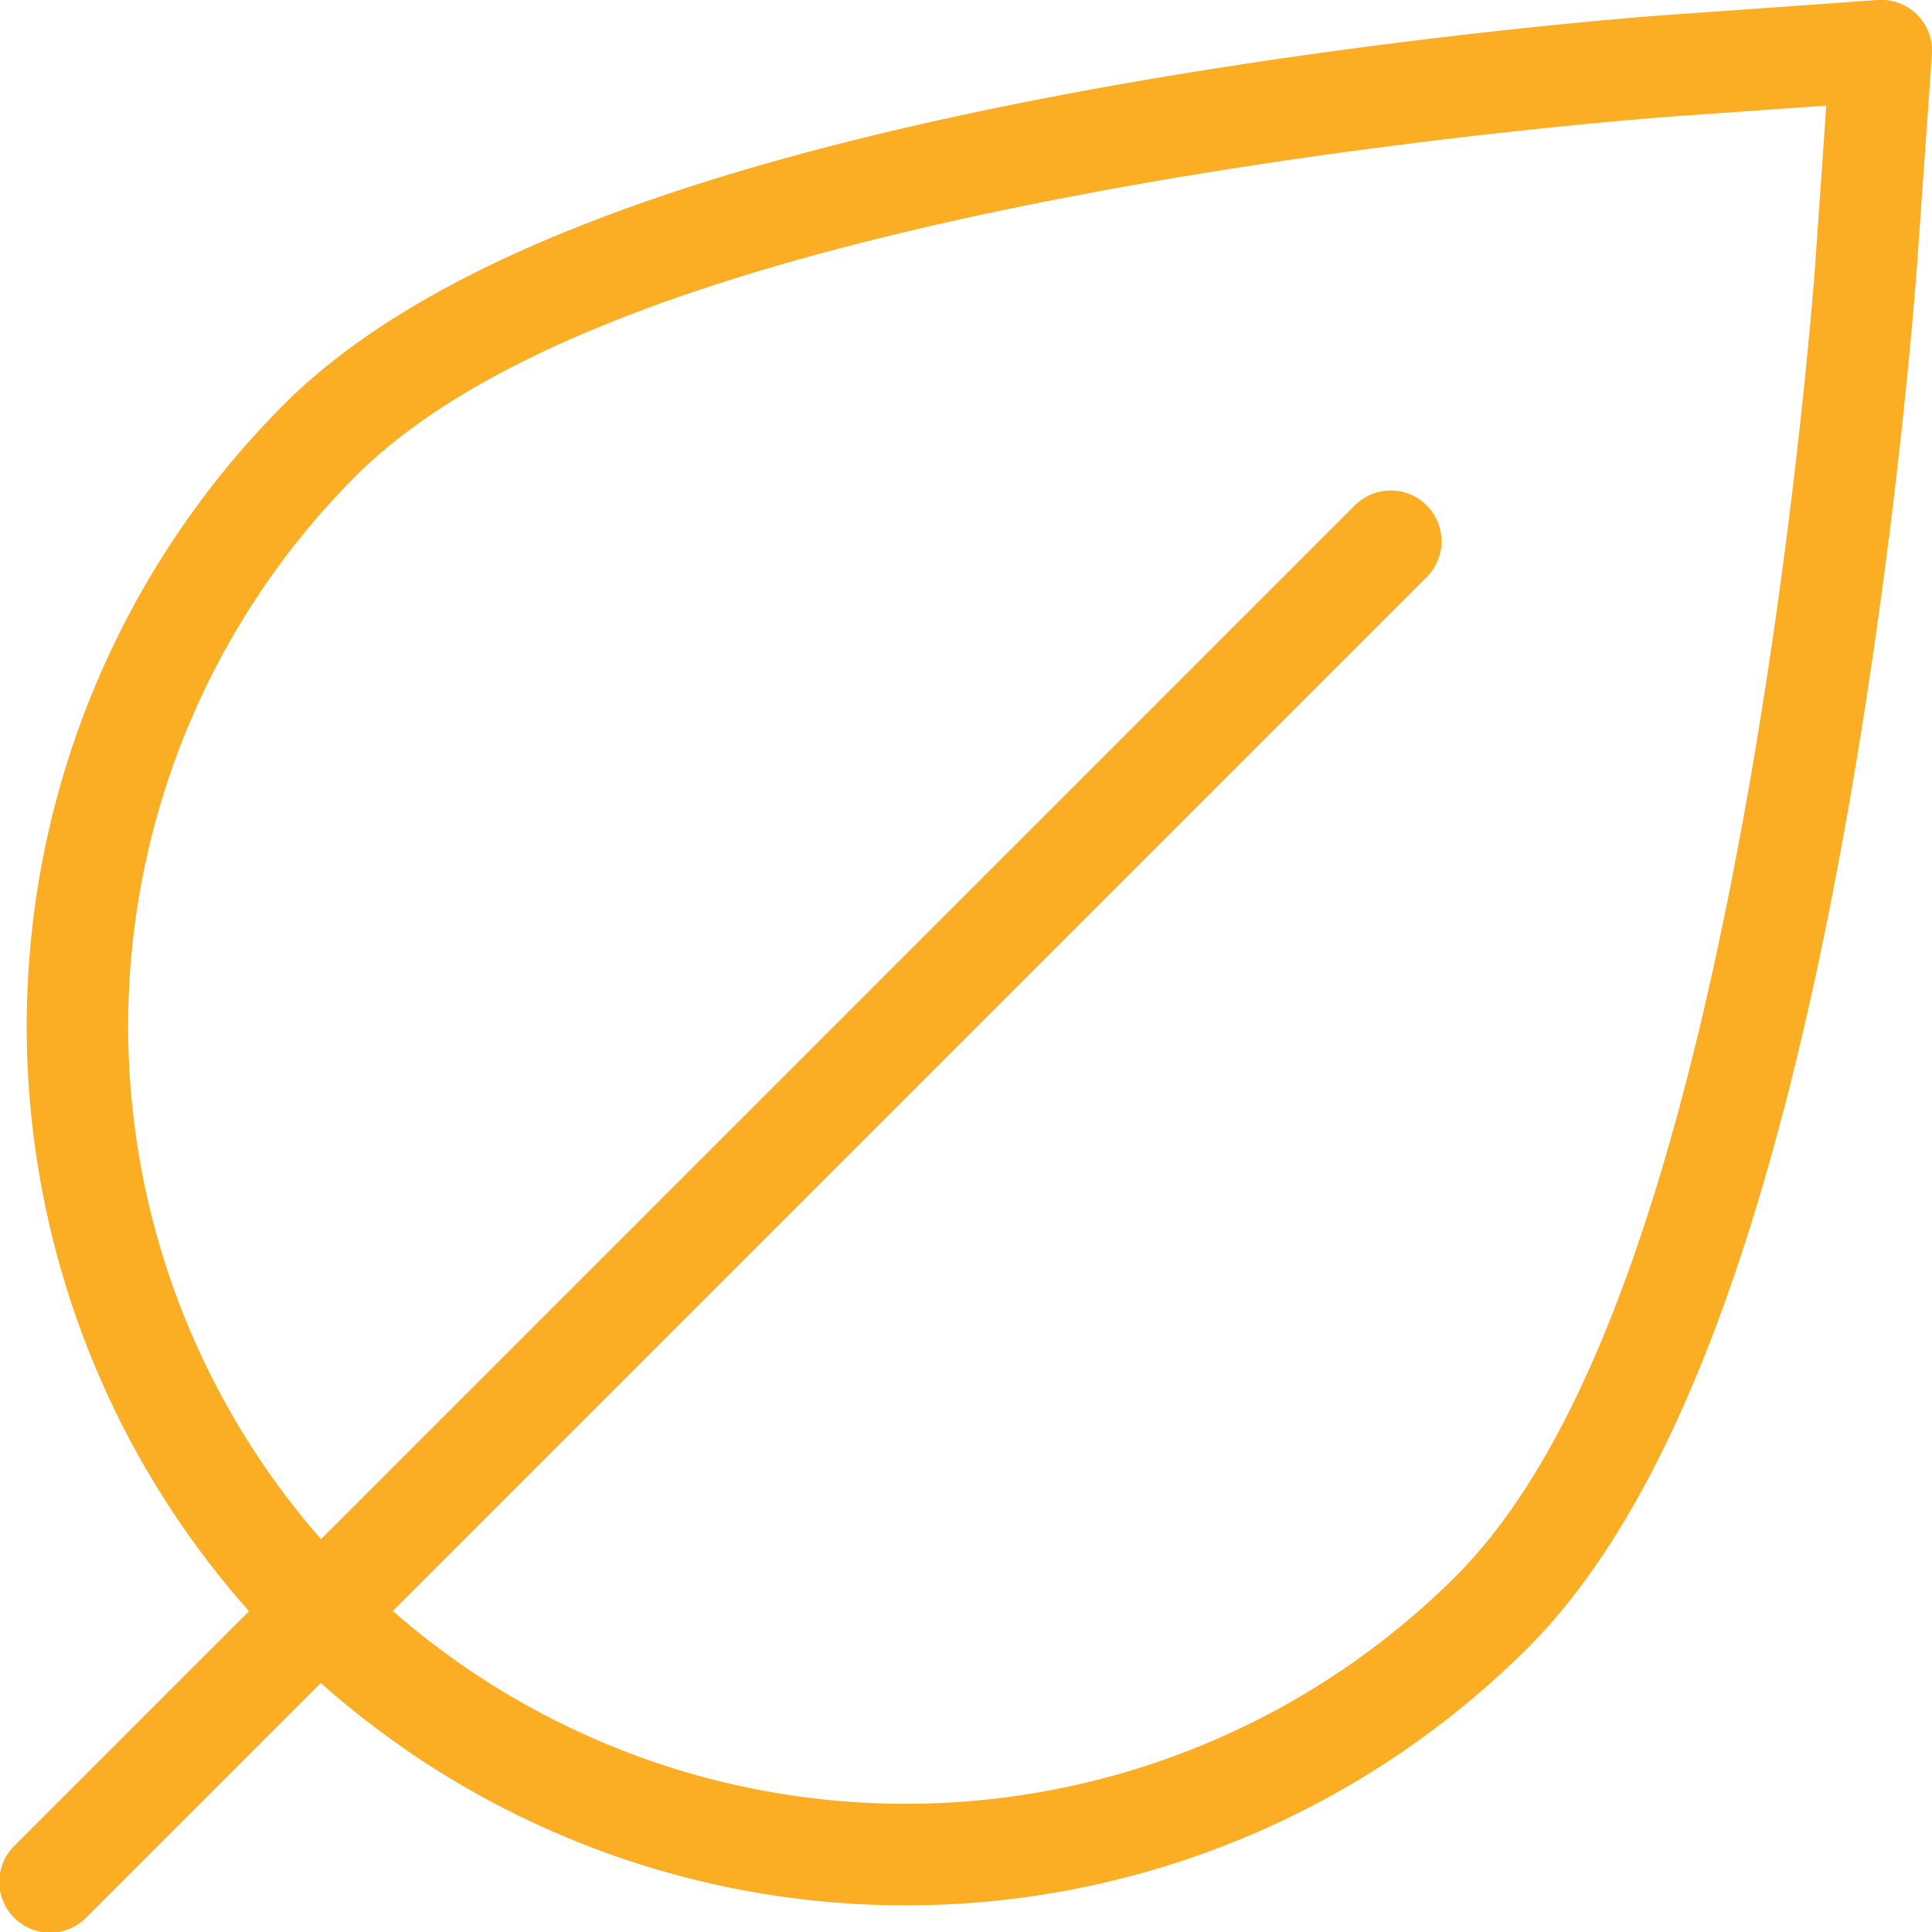 <svg xmlns="http://www.w3.org/2000/svg" viewBox="0 0 190.24 190.25"><defs><style>.cls-1{fill:#fbad24;}</style></defs><title>benefit-4</title><g id="Слой_2" data-name="Слой 2"><g id="Слой_1-2" data-name="Слой 1"><path class="cls-1" d="M184.89,0,164.24,1.47c-.25,0-25.64,1.84-53.89,6.82C68.8,15.62,41.84,25.94,27.95,39.83a86.7,86.7,0,0,0-3.43,118.82L1.46,181.71a5,5,0,1,0,7.07,7.07l23.06-23.06a86.68,86.68,0,0,0,118.82-3.43c13.9-13.9,24.21-40.85,31.54-82.4,5.08-28.84,6.8-53.65,6.82-53.88l1.46-20.66A5,5,0,0,0,184.89,0Zm-6.1,25.31c0,.25-1.74,24.77-6.69,52.84-7,39.46-16.37,64.67-28.76,77.07a76.67,76.67,0,0,1-104.66,3.41L140.54,56.77a5,5,0,0,0-7.07-7.07L31.61,151.56A76.68,76.68,0,0,1,35,46.9c12.4-12.4,37.61-21.8,77.07-28.76,27.71-4.89,52.61-6.67,52.86-6.69l14.9-1.05Z"/></g></g></svg>
